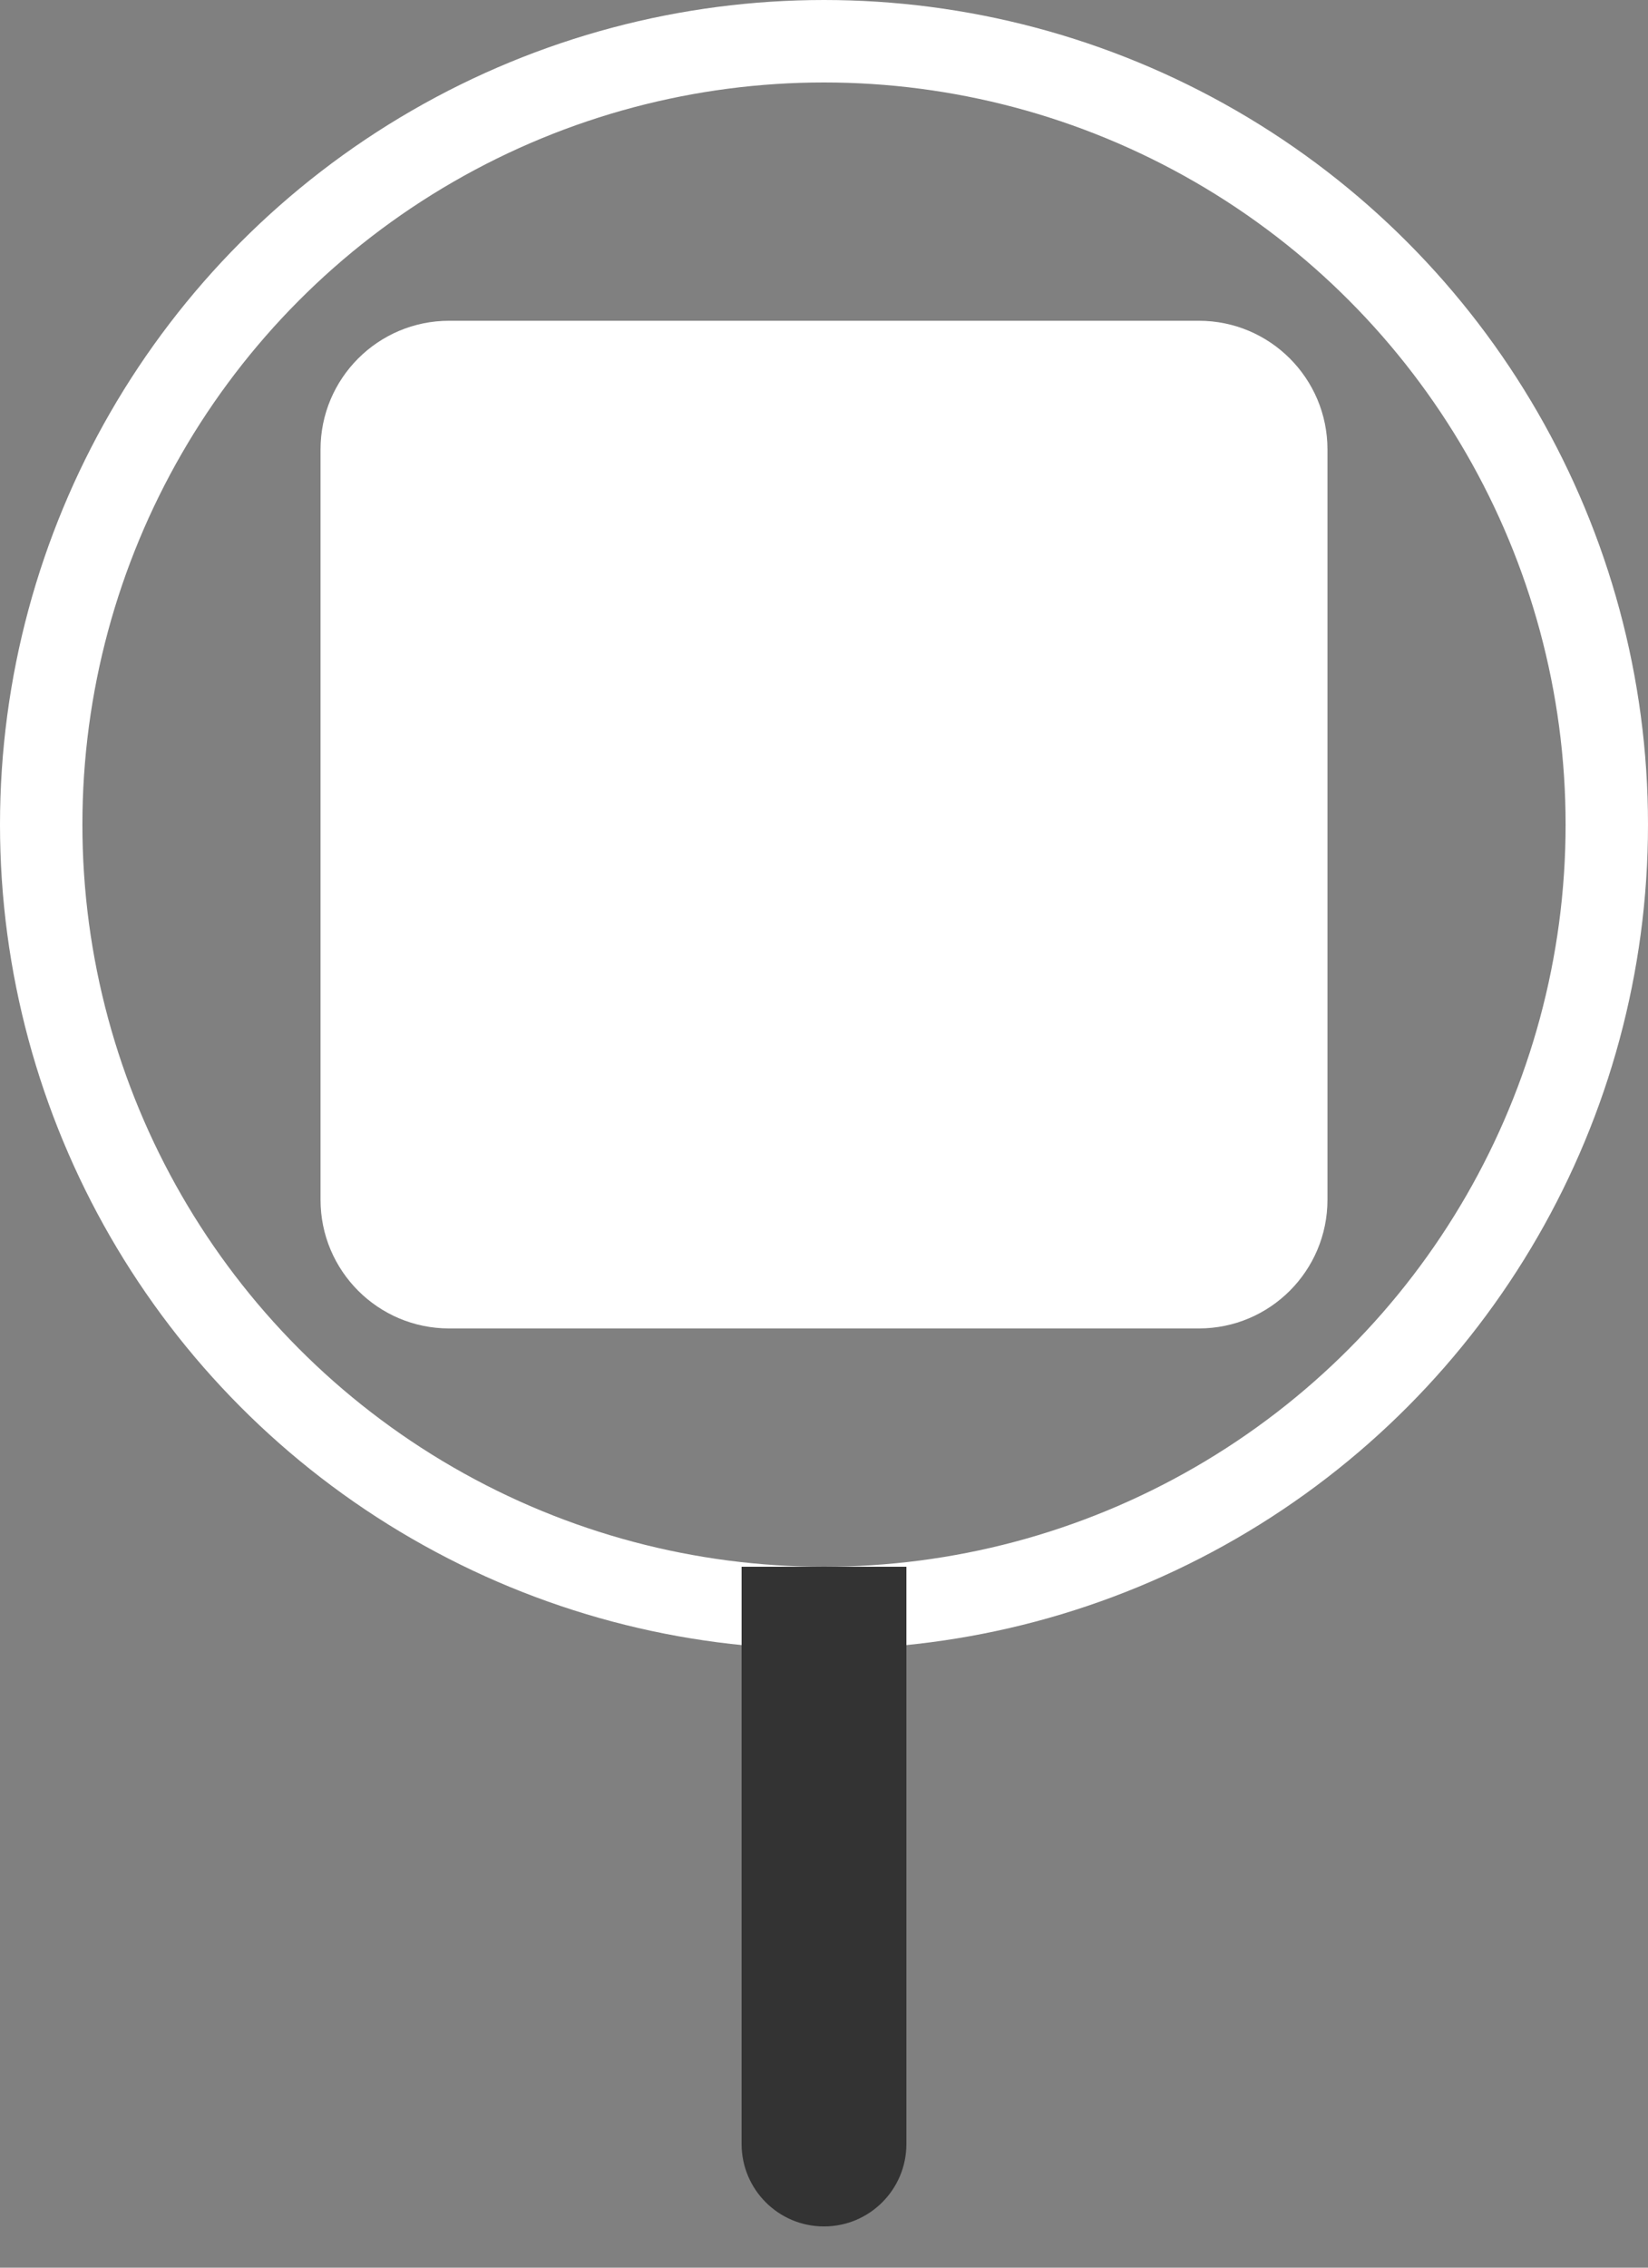 <?xml version="1.0" ?>
<svg viewBox="0 0 16 22" version="1.1" xmlns="http://www.w3.org/2000/svg" xmlns:xlink="http://www.w3.org/1999/xlink">
	<rect x="0" y="0" width="16" height="22" fill="#808080" stroke="none"/>
	<g xmlns="http://www.w3.org/2000/svg" fill="none" fill-rule="evenodd">
	<g transform="translate(-52 -55)">
	<g transform="translate(36 39)">
	<g transform="translate(16.8 16.8)">
	<circle cx="7.2" cy="7.2" r="7.6" class="modeColor" stroke="#fff" stroke-width=".8"/>
	<g transform="translate(2 2)">
	<g fill-rule="nonzero">
	<path d="m8.84 10.088h-7.28c-0.689 0-1.248-0.559-1.248-1.248v-7.28c0-0.689 0.559-1.248 1.248-1.248h7.28c0.689 0 1.248 0.559 1.248 1.248v7.28c0 0.689-0.559 1.248-1.248 1.248z" fill="#fff"/>
	<path class="modeColor" d="m3.25e-4 1.288c0-0.702 0.585-1.287 1.287-1.287h7.799c0.728 0 1.313 0.585 1.313 1.287v7.799c0 0.728-0.585 1.313-1.313 1.313h-7.799c-0.702 0-1.287-0.585-1.287-1.313v-7.799zm7.266 0.936c-0.065-0.156-0.156-0.234-0.312-0.273-0.559-0.143-0.962-0.195-1.482-0.208v-0.455h0.962c0.13 0 0.234-0.117 0.234-0.247 0-0.156-0.104-0.273-0.234-0.273h-2.444c-0.156 0-0.273 0.117-0.273 0.273 0 0.13 0.117 0.247 0.273 0.247h0.949v0.455c-0.533 0.013-0.962 0.065-1.482 0.208-0.182 0.052-0.273 0.117-0.351 0.273l-0.221 0.533c-0.065 0.156-0.065 0.377-0.065 0.546v4.68c0 0.234 0.156 0.377 0.39 0.416 0.702 0.143 1.313 0.195 1.989 0.195 0.65 0 1.274-0.052 2.002-0.195 0.221-0.039 0.39-0.182 0.39-0.416v-4.68c0-0.169-0.039-0.39-0.104-0.546l-0.221-0.533h3.25e-4zm-0.65 7.006v-0.39l-0.481 0.065v0.325h-1.859v-0.325l-0.481-0.065v0.39h-0.39c-0.143 0-0.234 0.117-0.234 0.234 0 0.169 0.091 0.273 0.234 0.273h3.601c0.117 0 0.247-0.104 0.247-0.273 0-0.117-0.13-0.234-0.247-0.234h-0.39 3.25e-4zm-3.328-2.002c0-0.182 0.13-0.325 0.299-0.325 0.182 0 0.312 0.143 0.312 0.325 0 0.169-0.13 0.286-0.312 0.286-0.169 0-0.299-0.117-0.299-0.286zm0.013-4.03h3.783v3.159c-0.494 0.143-1.196 0.234-1.885 0.234-0.676 0-1.378-0.104-1.898-0.234v-3.159h3.25e-4zm3.263 4.03c0-0.182 0.117-0.325 0.286-0.325 0.182 0 0.325 0.143 0.325 0.325 0 0.169-0.143 0.286-0.325 0.286-0.169 0-0.286-0.117-0.286-0.286z"/>
	</g>
	</g>
	</g>
	<path d="m23.2 31.2h1.6v5.6c0 0.442-0.358 0.8-0.8 0.8s-0.8-0.358-0.8-0.8v-5.6z" fill="#333"/>
	</g>
	</g>
	</g>
</svg>